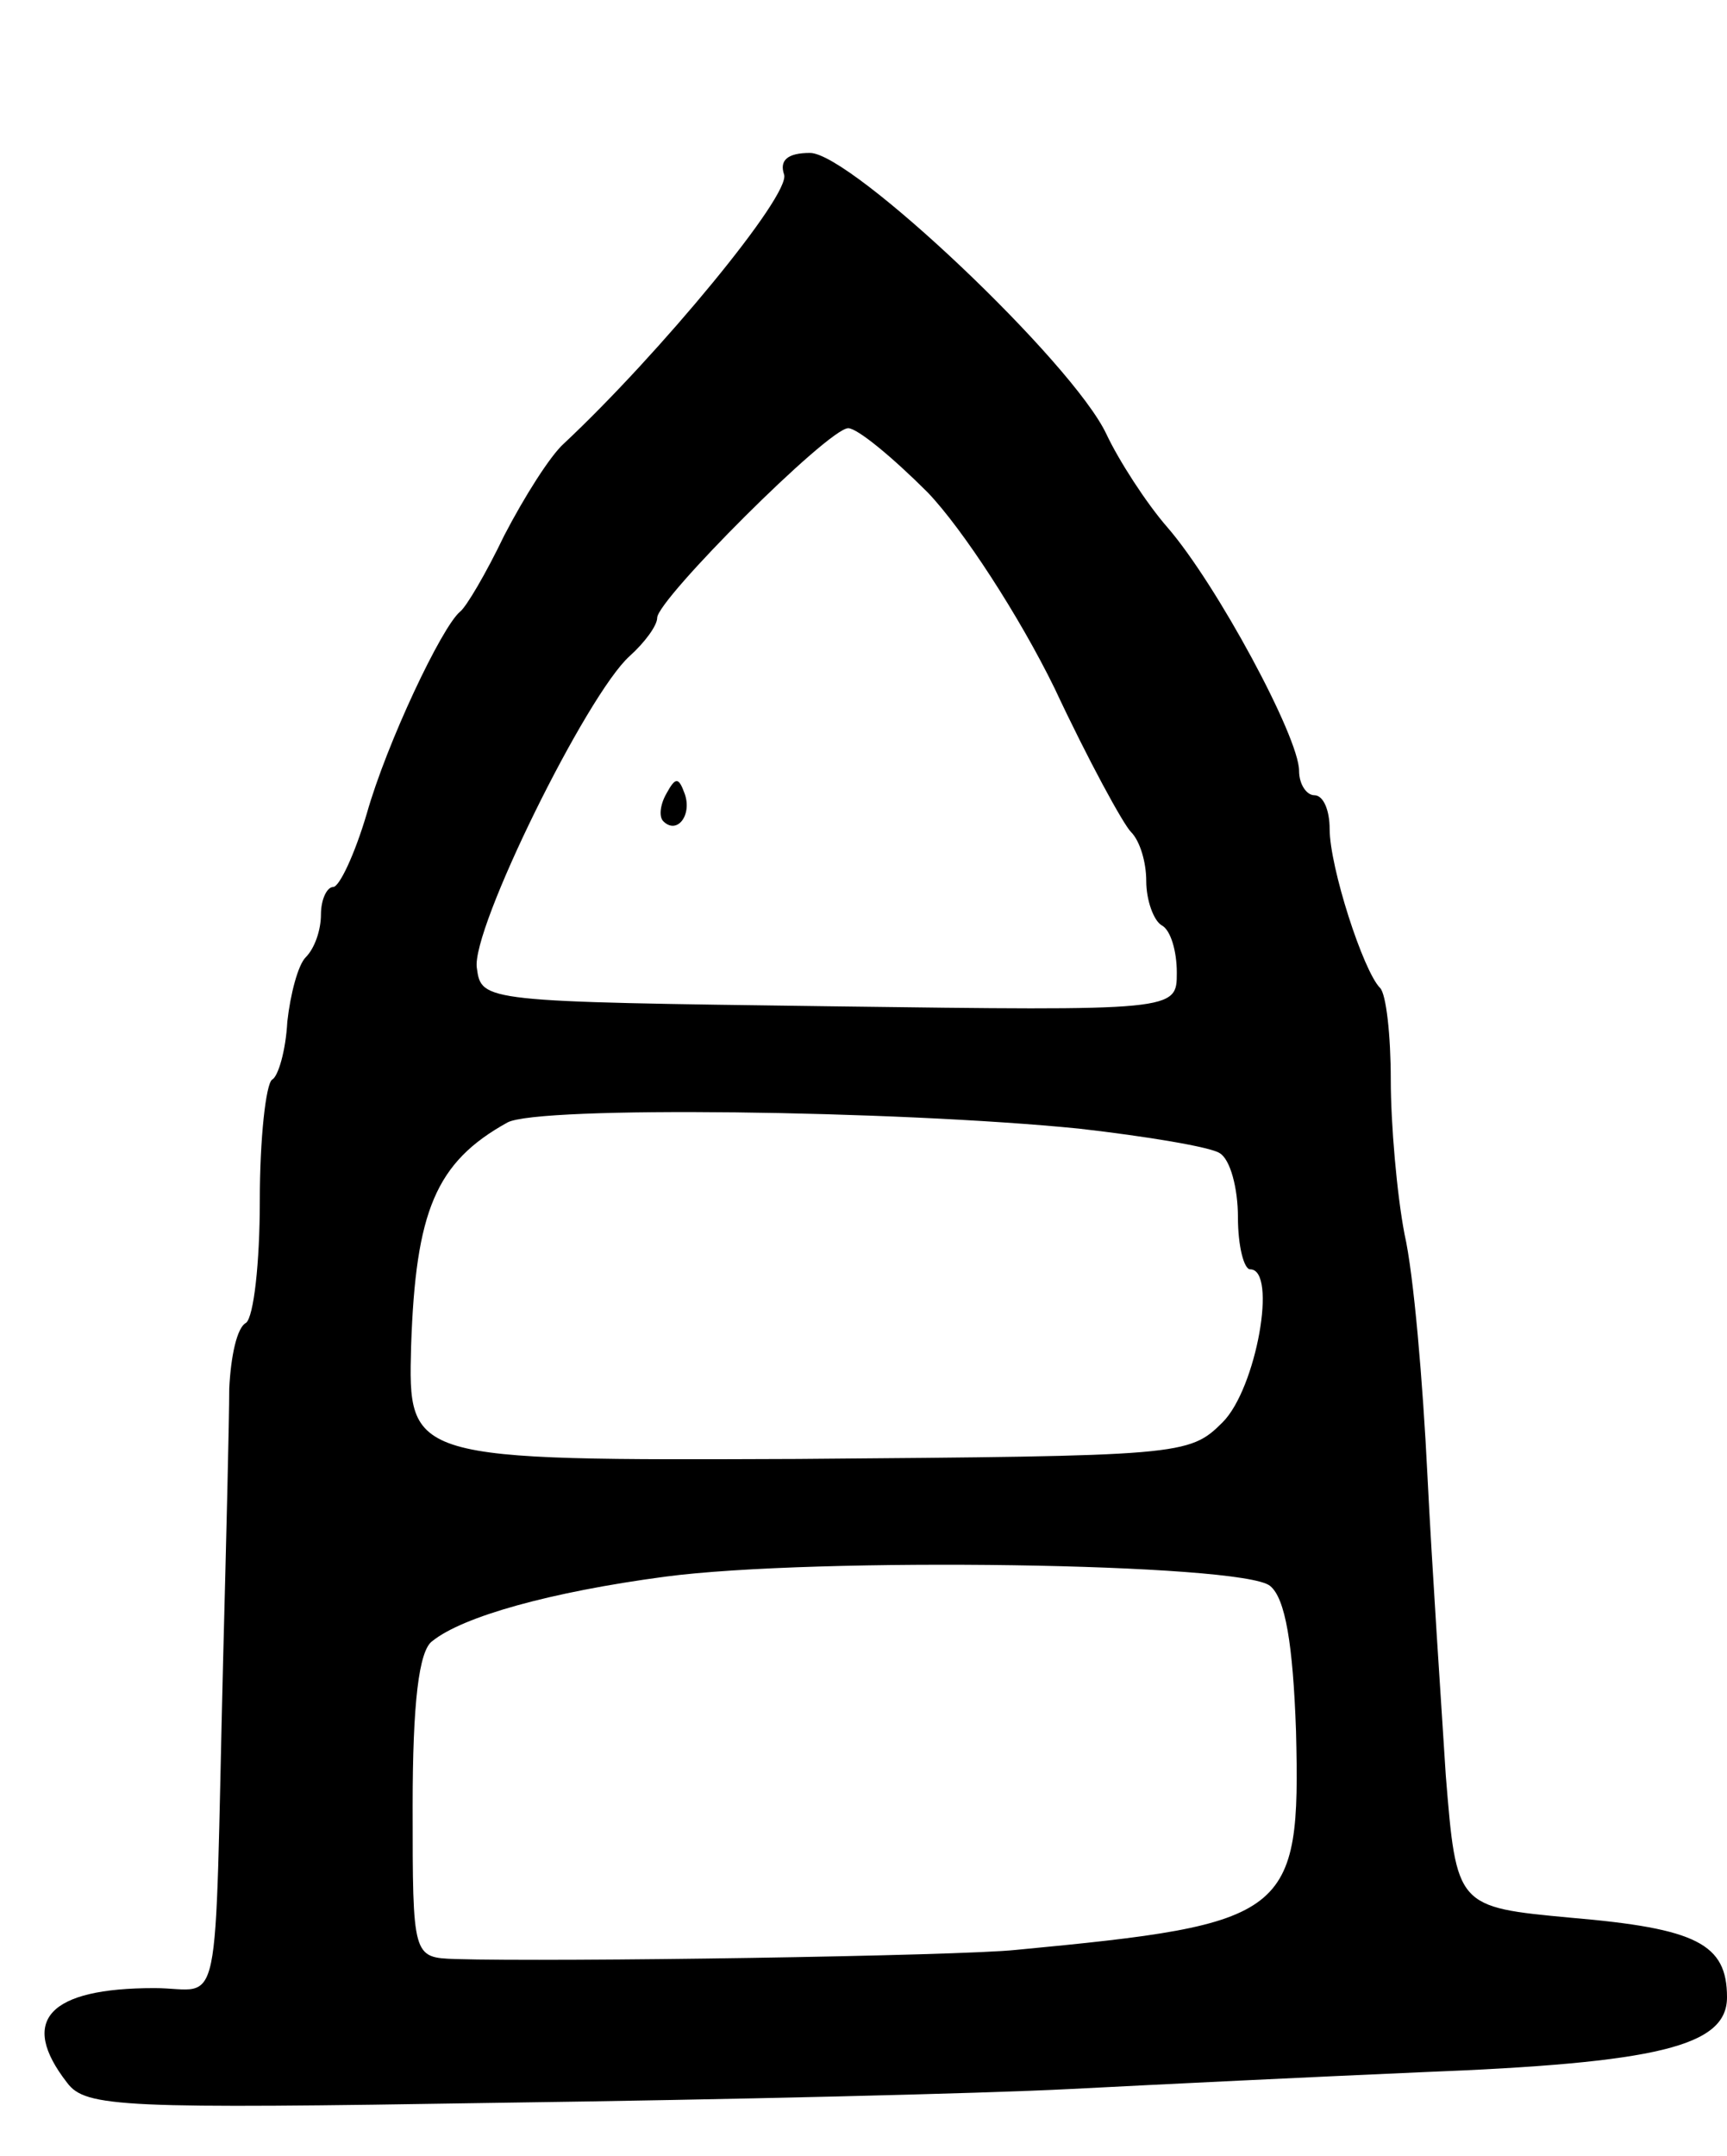 <svg version="1.0" xmlns="http://www.w3.org/2000/svg"
 width="113pt" height="141pt" viewBox="0 0 113 141"
 preserveAspectRatio="xMidYMid meet">
<g transform="translate(0,141) scale(0.1,-0.1)"
fill="#000000" stroke="none">
<path d="M513 1296 c5 -13 -82 -118 -144 -176 -9 -8 -26 -35 -39 -60 -12 -25
-25 -47 -29 -50 -12 -10 -48 -86 -61 -132 -8 -27 -18 -48 -22 -48 -4 0 -8 -8
-8 -18 0 -10 -4 -22 -10 -28 -5 -5 -10 -24 -12 -42 -1 -19 -6 -36 -10 -38 -4
-3 -8 -38 -8 -79 0 -41 -4 -76 -9 -80 -6 -3 -10 -22 -11 -43 0 -20 -2 -100 -4
-177 -6 -242 0 -215 -45 -215 -69 0 -89 -21 -57 -62 12 -16 36 -17 282 -13
148 2 316 6 374 9 58 3 161 8 230 11 155 6 200 17 200 49 0 35 -20 45 -102 52
-75 7 -75 7 -82 93 -3 47 -9 136 -12 196 -3 61 -9 132 -15 158 -5 26 -9 72 -9
101 0 29 -3 56 -7 60 -11 11 -33 79 -33 104 0 12 -4 22 -10 22 -5 0 -10 7 -10
16 0 22 -54 122 -86 159 -14 16 -32 44 -40 61 -22 47 -167 184 -194 184 -15 0
-20 -5 -17 -14z m94 -208 c23 -24 60 -81 83 -128 22 -47 45 -89 50 -94 6 -6
10 -20 10 -32 0 -13 5 -26 10 -29 6 -3 10 -17 10 -31 0 -25 0 -25 -227 -22
-227 3 -228 3 -231 25 -4 25 72 179 100 204 10 9 18 20 18 25 0 12 112 124
125 124 6 0 29 -19 52 -42z m99 -416 c44 -5 86 -12 92 -16 7 -4 12 -23 12 -42
0 -19 4 -34 8 -34 18 0 4 -78 -18 -100 -22 -22 -27 -22 -278 -24 -255 -1 -255
-1 -253 74 3 88 16 120 63 146 20 11 254 8 374 -4z m125 -299 c10 -8 15 -38
17 -95 3 -121 -4 -126 -183 -143 -37 -4 -302 -8 -367 -6 -28 1 -28 1 -28 100
0 67 4 102 13 108 20 16 77 32 152 42 98 13 378 9 396 -6z"/>
<path d="M436 891 c-4 -7 -5 -15 -2 -18 9 -9 19 4 14 18 -4 11 -6 11 -12 0z"/>
</g>
</svg>
